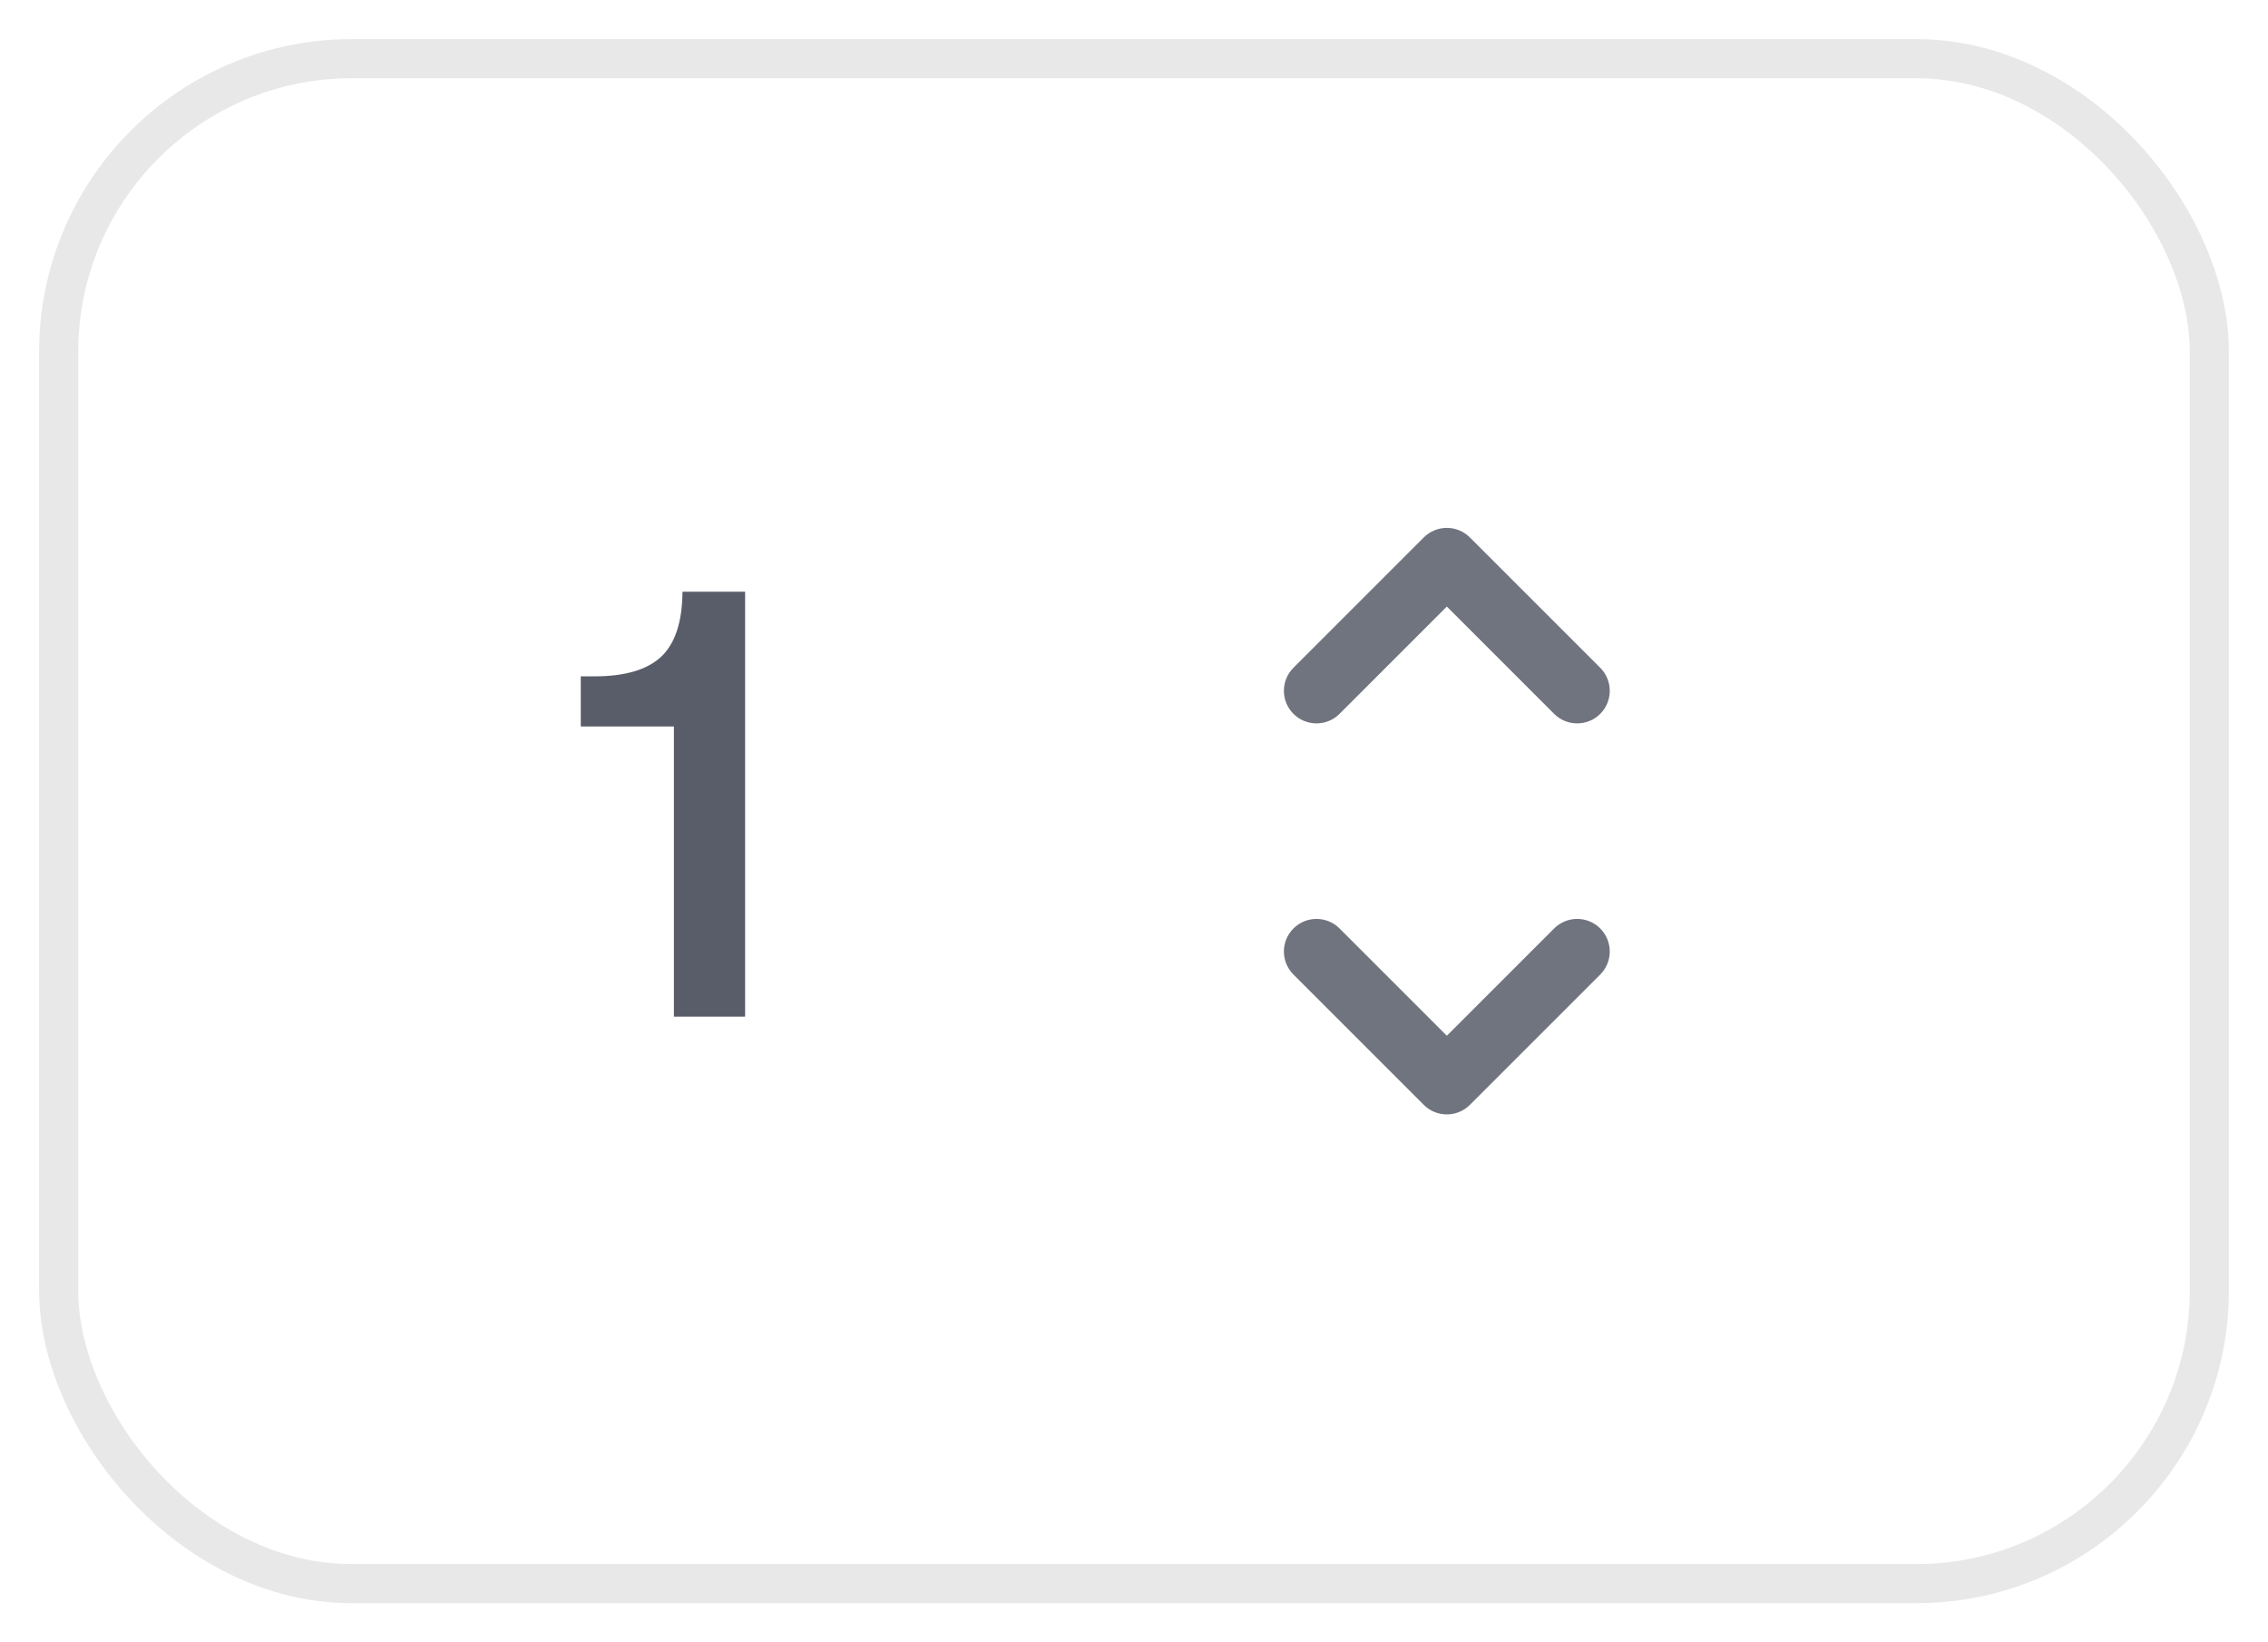 <svg width="58" height="42" viewBox="0 0 58 42" fill="none" xmlns="http://www.w3.org/2000/svg">
<g filter="url(#filter0_d_1023_10464)">
<rect x="1" width="56" height="40" rx="8" fill="white"/>
<path d="M37.589 12.744C37.433 12.588 37.221 12.5 37 12.5C36.779 12.5 36.567 12.588 36.411 12.744L33.078 16.077C32.752 16.403 32.752 16.93 33.078 17.256C33.403 17.581 33.931 17.581 34.256 17.256L37 14.512L39.744 17.256C40.07 17.581 40.597 17.581 40.923 17.256C41.248 16.93 41.248 16.403 40.923 16.077L37.589 12.744Z" fill="#70747E"/>
<path d="M34.256 22.744C33.931 22.419 33.403 22.419 33.078 22.744C32.752 23.07 32.752 23.597 33.078 23.923L36.411 27.256C36.736 27.581 37.264 27.581 37.589 27.256L40.923 23.923C41.248 23.597 41.248 23.07 40.923 22.744C40.597 22.419 40.07 22.419 39.744 22.744L37 25.488L34.256 22.744Z" fill="#70747E"/>
<path d="M19.055 14.133V25H17.234V17.578H14.852V16.297H15.203C15.979 16.297 16.547 16.13 16.906 15.797C17.266 15.458 17.448 14.904 17.453 14.133H19.055Z" fill="#585D69"/>
<rect x="1.5" y="0.5" width="55" height="39" rx="7.5" stroke="#E8E8E8"/>
</g>
<defs>
<filter id="filter0_d_1023_10464" x="0" y="0" width="58" height="42" filterUnits="userSpaceOnUse" color-interpolation-filters="sRGB">
<feFlood flood-opacity="0" result="BackgroundImageFix"/>
<feColorMatrix in="SourceAlpha" type="matrix" values="0 0 0 0 0 0 0 0 0 0 0 0 0 0 0 0 0 0 127 0" result="hardAlpha"/>
<feOffset dy="1"/>
<feGaussianBlur stdDeviation="0.5"/>
<feColorMatrix type="matrix" values="0 0 0 0 0 0 0 0 0 0 0 0 0 0 0 0 0 0 0.06 0"/>
<feBlend mode="normal" in2="BackgroundImageFix" result="effect1_dropShadow_1023_10464"/>
<feBlend mode="normal" in="SourceGraphic" in2="effect1_dropShadow_1023_10464" result="shape"/>
</filter>
</defs>
</svg>
